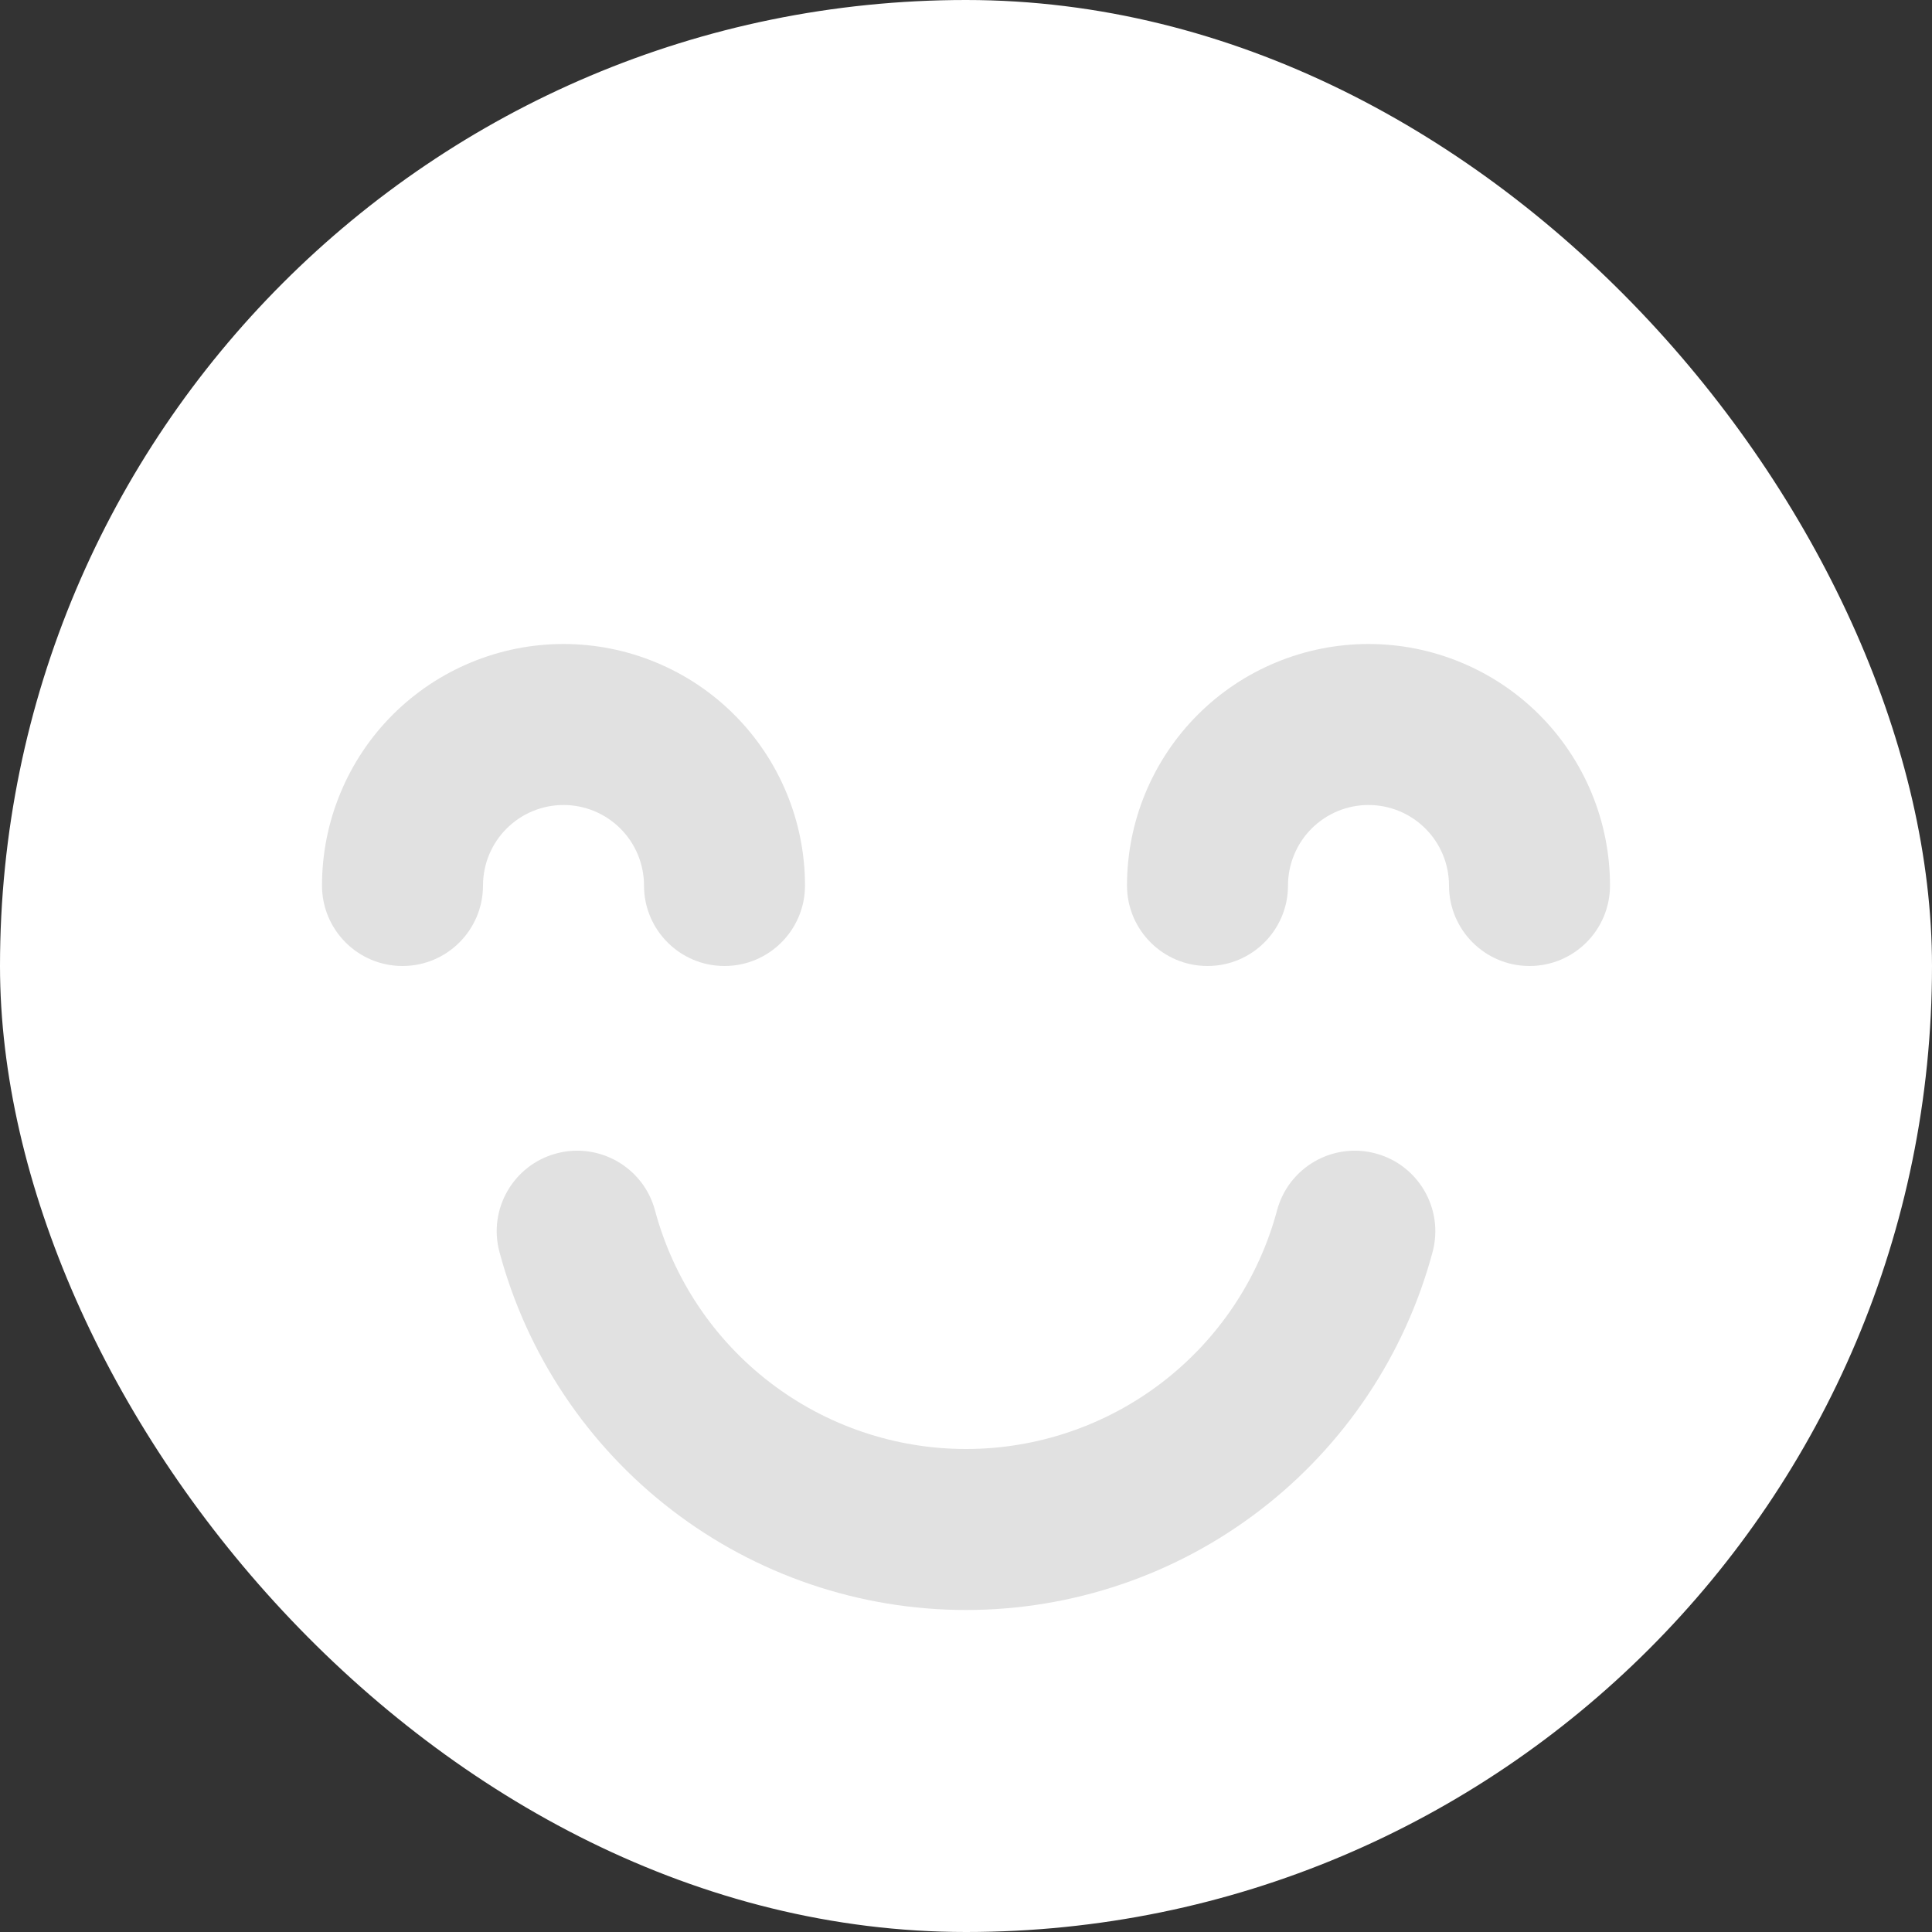 <svg width="48" height="48" viewBox="0 0 48 48" fill="none" xmlns="http://www.w3.org/2000/svg">
<rect x="0" y="0" width="48" height="48" fill="#333333" stroke="none"/>
<rect width="48" height="48" rx="24" fill="white"/>
<path fill-rule="evenodd" clip-rule="evenodd" d="M31.704 16.457C32.432 16.155 33.212 16 34 16C34.788 16 35.568 16.155 36.296 16.457C37.024 16.758 37.686 17.2 38.243 17.757C38.8 18.314 39.242 18.976 39.544 19.704C39.845 20.432 40 21.212 40 22C40 23.105 39.105 24 38 24C36.896 24 36 23.105 36 22C36 21.737 35.949 21.477 35.848 21.235C35.748 20.992 35.6 20.771 35.414 20.586C35.229 20.4 35.008 20.253 34.766 20.152C34.523 20.052 34.263 20 34 20C33.738 20 33.477 20.052 33.235 20.152C32.992 20.253 32.772 20.4 32.586 20.586C32.4 20.771 32.253 20.992 32.153 21.235C32.052 21.477 32 21.737 32 22C32 23.105 31.105 24 30 24C28.896 24 28 23.105 28 22C28 21.212 28.155 20.432 28.457 19.704C28.759 18.976 29.201 18.314 29.758 17.757C30.315 17.2 30.976 16.758 31.704 16.457Z" fill="#E1E1E1"/>
<path fill-rule="evenodd" clip-rule="evenodd" d="M34.177 28.657C35.244 28.942 35.877 30.039 35.592 31.106C34.908 33.658 33.401 35.912 31.305 37.52C29.21 39.129 26.642 40 24 40C21.359 40 18.791 39.129 16.695 37.52C14.6 35.912 13.093 33.658 12.409 31.106C12.123 30.039 12.757 28.942 13.823 28.657C14.89 28.371 15.987 29.004 16.273 30.071C16.729 31.772 17.733 33.275 19.13 34.347C20.527 35.419 22.239 36 24 36C25.761 36 27.473 35.419 28.87 34.347C30.268 33.275 31.272 31.772 31.728 30.071C32.014 29.004 33.11 28.371 34.177 28.657Z" fill="#E1E1E1"/>
<path fill-rule="evenodd" clip-rule="evenodd" d="M11.704 16.457C12.432 16.155 13.212 16 14 16C14.788 16 15.568 16.155 16.296 16.457C17.024 16.758 17.686 17.2 18.243 17.757C18.8 18.314 19.242 18.976 19.543 19.704C19.845 20.432 20 21.212 20 22C20 23.105 19.105 24 18 24C16.895 24 16 23.105 16 22C16 21.737 15.948 21.477 15.848 21.235C15.747 20.992 15.6 20.771 15.414 20.586C15.229 20.4 15.008 20.253 14.765 20.152C14.523 20.052 14.263 20 14 20C13.737 20 13.477 20.052 13.235 20.152C12.992 20.253 12.771 20.4 12.586 20.586C12.4 20.771 12.253 20.992 12.152 21.235C12.052 21.477 12 21.737 12 22C12 23.105 11.105 24 10 24C8.895 24 8 23.105 8 22C8 21.212 8.155 20.432 8.457 19.704C8.758 18.976 9.2 18.314 9.757 17.757C10.315 17.2 10.976 16.758 11.704 16.457Z" fill="#E1E1E1"/>
</svg>
